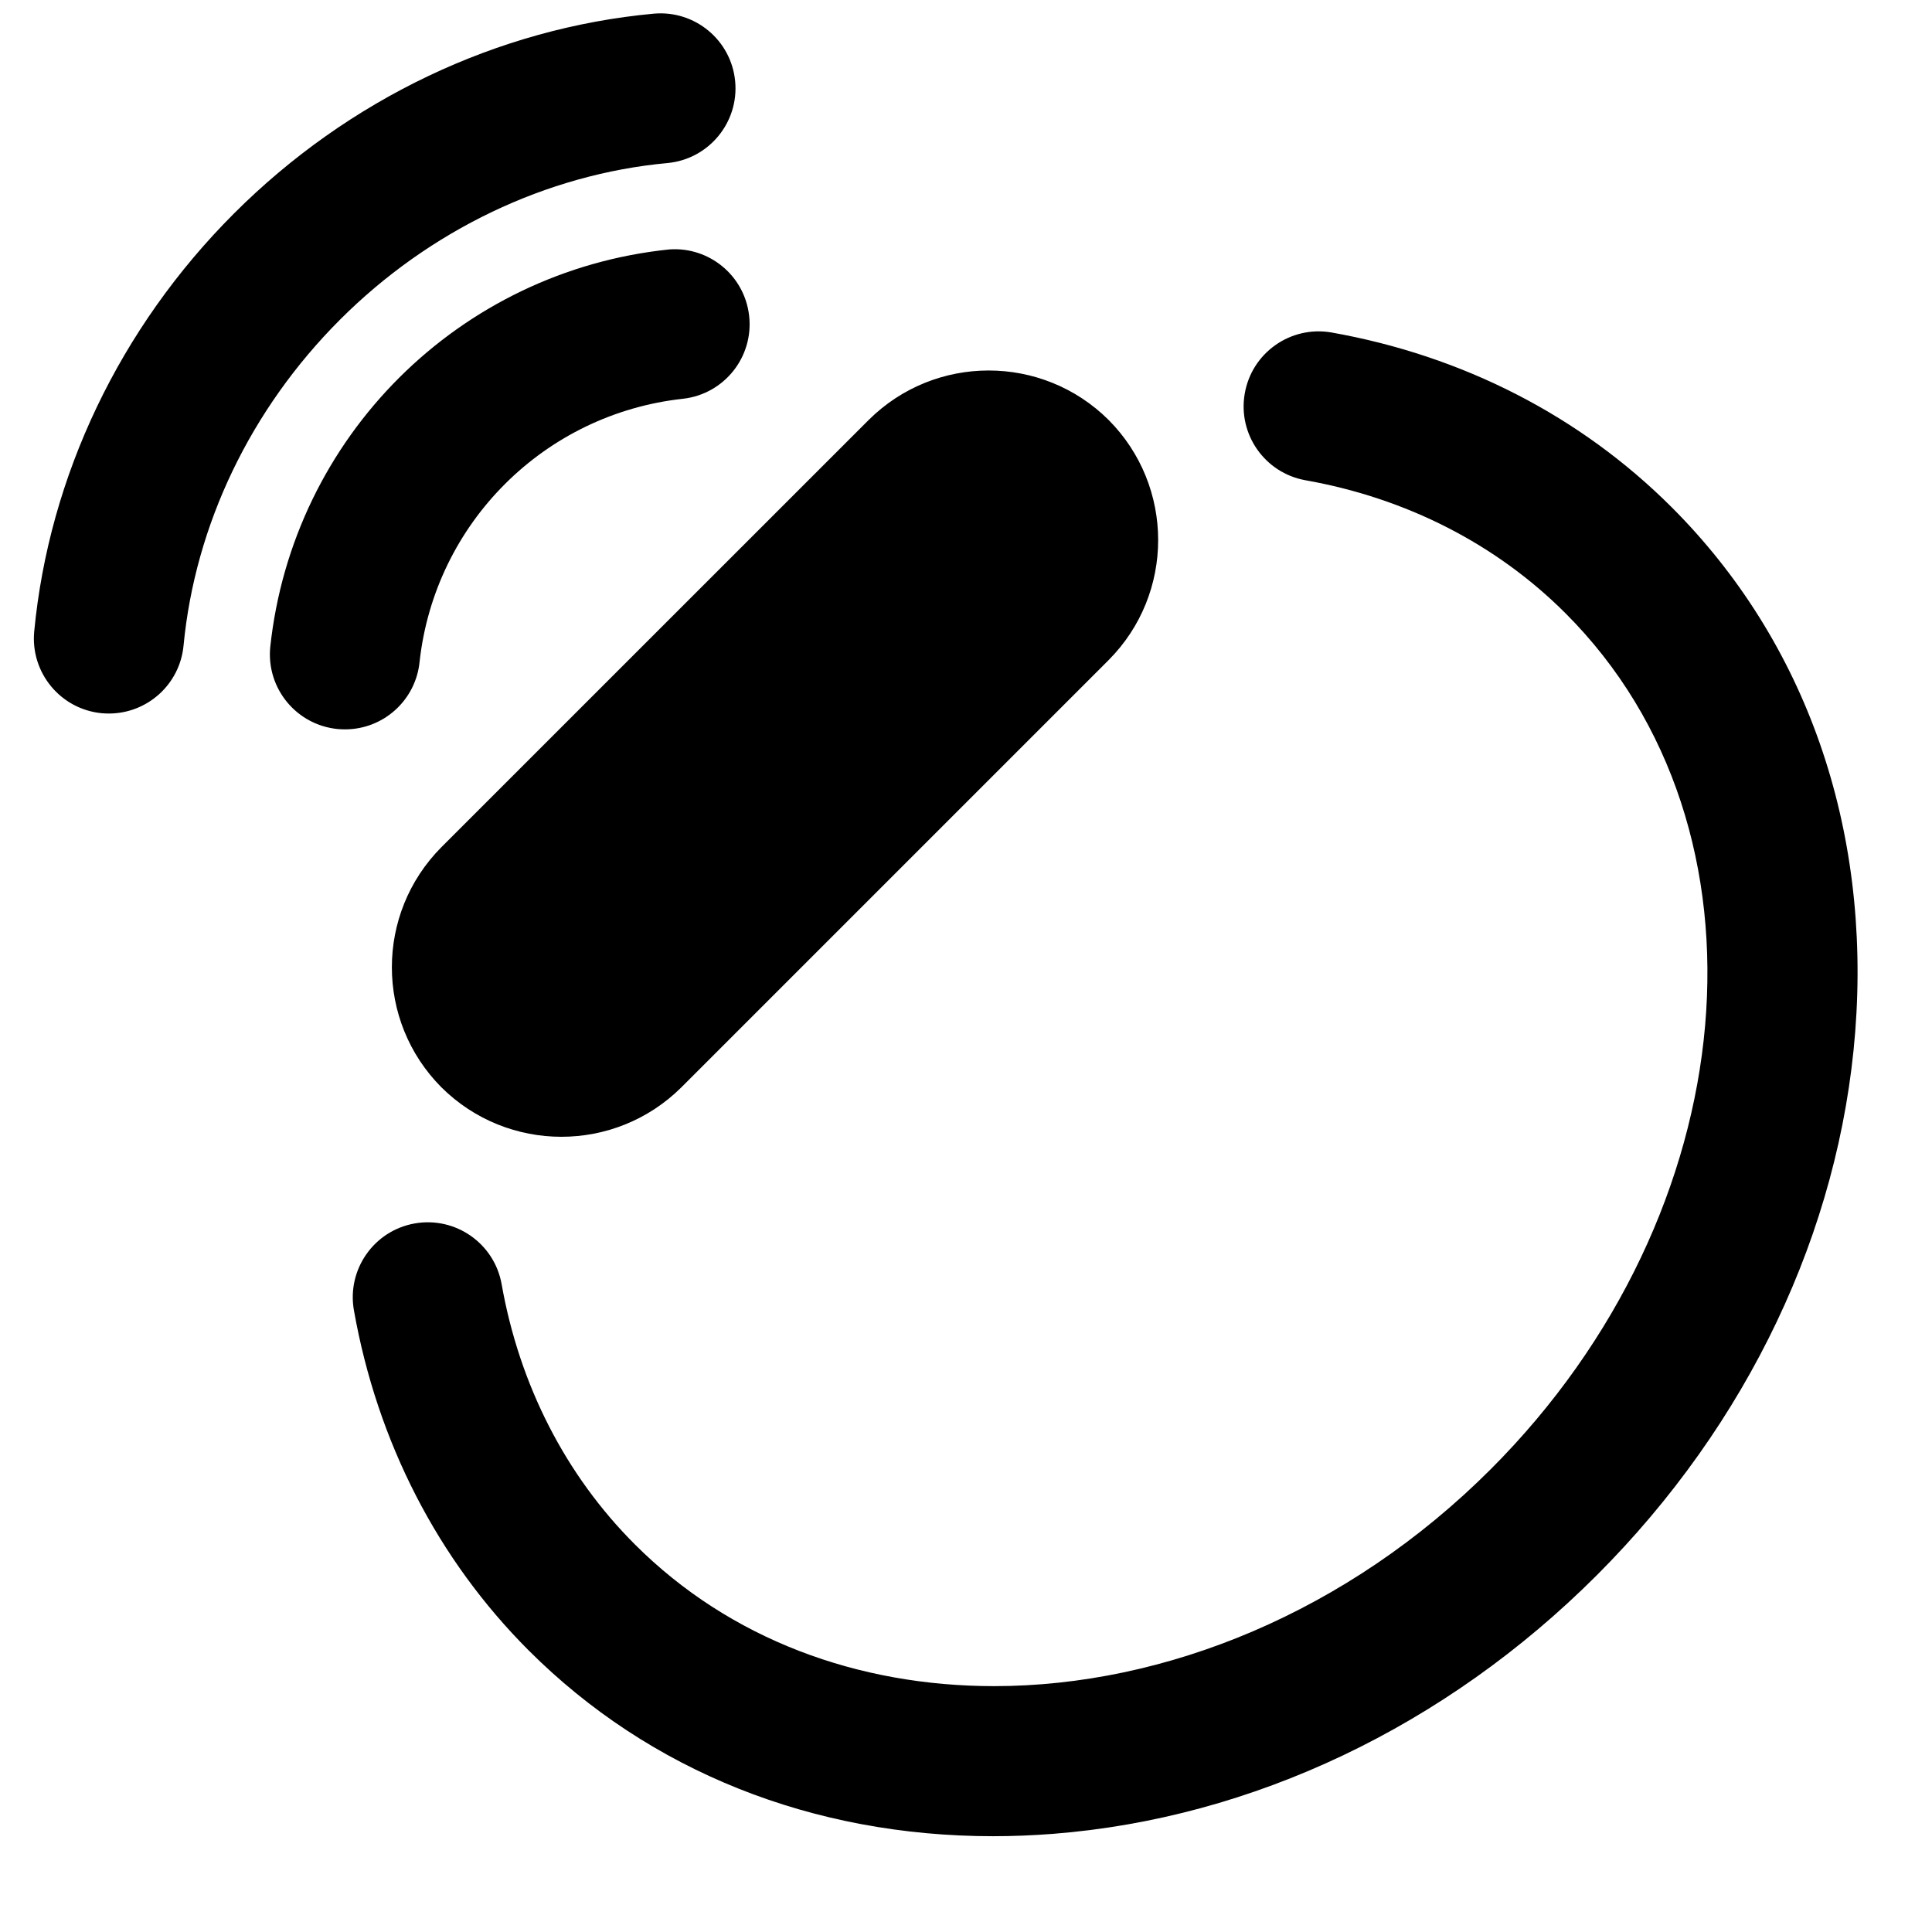 <?xml version="1.0" encoding="UTF-8"?>
<svg width="31px" height="31px" viewBox="0 0 31 31" version="1.1" xmlns="http://www.w3.org/2000/svg" xmlns:xlink="http://www.w3.org/1999/xlink">
    <title>手环 - 实心</title>
    <defs>
        <filter id="filter-1">
            <feColorMatrix in="SourceGraphic" type="matrix" values="0 0 0 0 0 0 0 0 0 0.922 0 0 0 0 0.918 0 0 0 1 0"></feColorMatrix>
        </filter>
    </defs>
    <g id="页面-1" stroke="none" stroke-width="1" fill="none" fill-rule="evenodd">
        <g id="AI手环传感器-2" transform="translate(-3181, -250)">
            <g id="手环---实心" transform="translate(3157, 219)" filter="url(#filter-1)">
                <g transform="translate(24.543, 31.214)">
                    <path d="M6.539,17.232 L6.539,17.232 C7.605,18.291 9.325,18.291 10.391,17.232 L17.246,10.377 L17.246,10.377 C18.305,9.312 18.305,7.591 17.246,6.525 L17.246,6.525 C16.181,5.466 14.46,5.466 13.395,6.525 L6.539,13.38 L6.539,13.38 C5.48,14.446 5.48,16.166 6.539,17.232 L6.539,17.232 Z M10.17,2.402 L10.17,2.402 C10.831,2.338 11.316,1.75 11.253,1.089 C11.19,0.431 10.608,-0.053 9.949,0.005 C7.442,0.236 5.048,1.375 3.21,3.213 C1.381,5.042 0.244,7.423 0.006,9.917 L0.006,9.917 C-0.057,10.579 0.428,11.166 1.089,11.23 C1.089,11.23 1.089,11.23 1.089,11.23 C1.128,11.233 1.167,11.235 1.205,11.235 L1.205,11.235 C1.825,11.234 2.343,10.763 2.402,10.146 C2.587,8.207 3.479,6.349 4.913,4.915 C6.347,3.481 8.221,2.581 10.17,2.402 L10.17,2.402 Z M6.19,10.4 L6.19,10.4 C6.437,8.177 8.195,6.425 10.419,6.184 L10.419,6.184 C11.079,6.108 11.553,5.512 11.477,4.851 C11.404,4.211 10.84,3.743 10.198,3.788 L10.198,3.788 C6.823,4.135 4.152,6.797 3.793,10.171 L3.793,10.171 C3.73,10.833 4.215,11.42 4.877,11.484 C4.877,11.484 4.877,11.484 4.877,11.484 C4.916,11.487 4.955,11.489 4.993,11.489 L4.993,11.489 C5.613,11.489 6.131,11.017 6.19,10.4 L6.19,10.4 Z M26.282,7.927 C24.819,6.464 22.93,5.494 20.817,5.12 L20.817,5.12 C20.162,5.009 19.54,5.449 19.429,6.105 C19.318,6.754 19.75,7.372 20.399,7.491 C22.022,7.778 23.468,8.517 24.579,9.629 C28.032,13.082 27.493,19.243 23.376,23.361 C21.08,25.657 18.15,26.841 15.407,26.841 C13.23,26.841 11.172,26.095 9.643,24.566 C8.533,23.456 7.793,22.012 7.506,20.392 L7.506,20.392 C7.39,19.737 6.765,19.301 6.11,19.417 C5.456,19.533 5.02,20.158 5.136,20.812 C5.51,22.921 6.48,24.808 7.941,26.269 C9.881,28.208 12.498,29.249 15.392,29.249 C15.709,29.249 16.03,29.236 16.354,29.211 C19.554,28.96 22.653,27.487 25.078,25.062 C27.502,22.638 28.975,19.54 29.225,16.342 C29.48,13.067 28.435,10.08 26.282,7.927 L26.282,7.927 Z" id="形状" fill="#000000" fill-rule="nonzero"></path>
                </g>
            </g>
        </g>
    </g>
</svg>